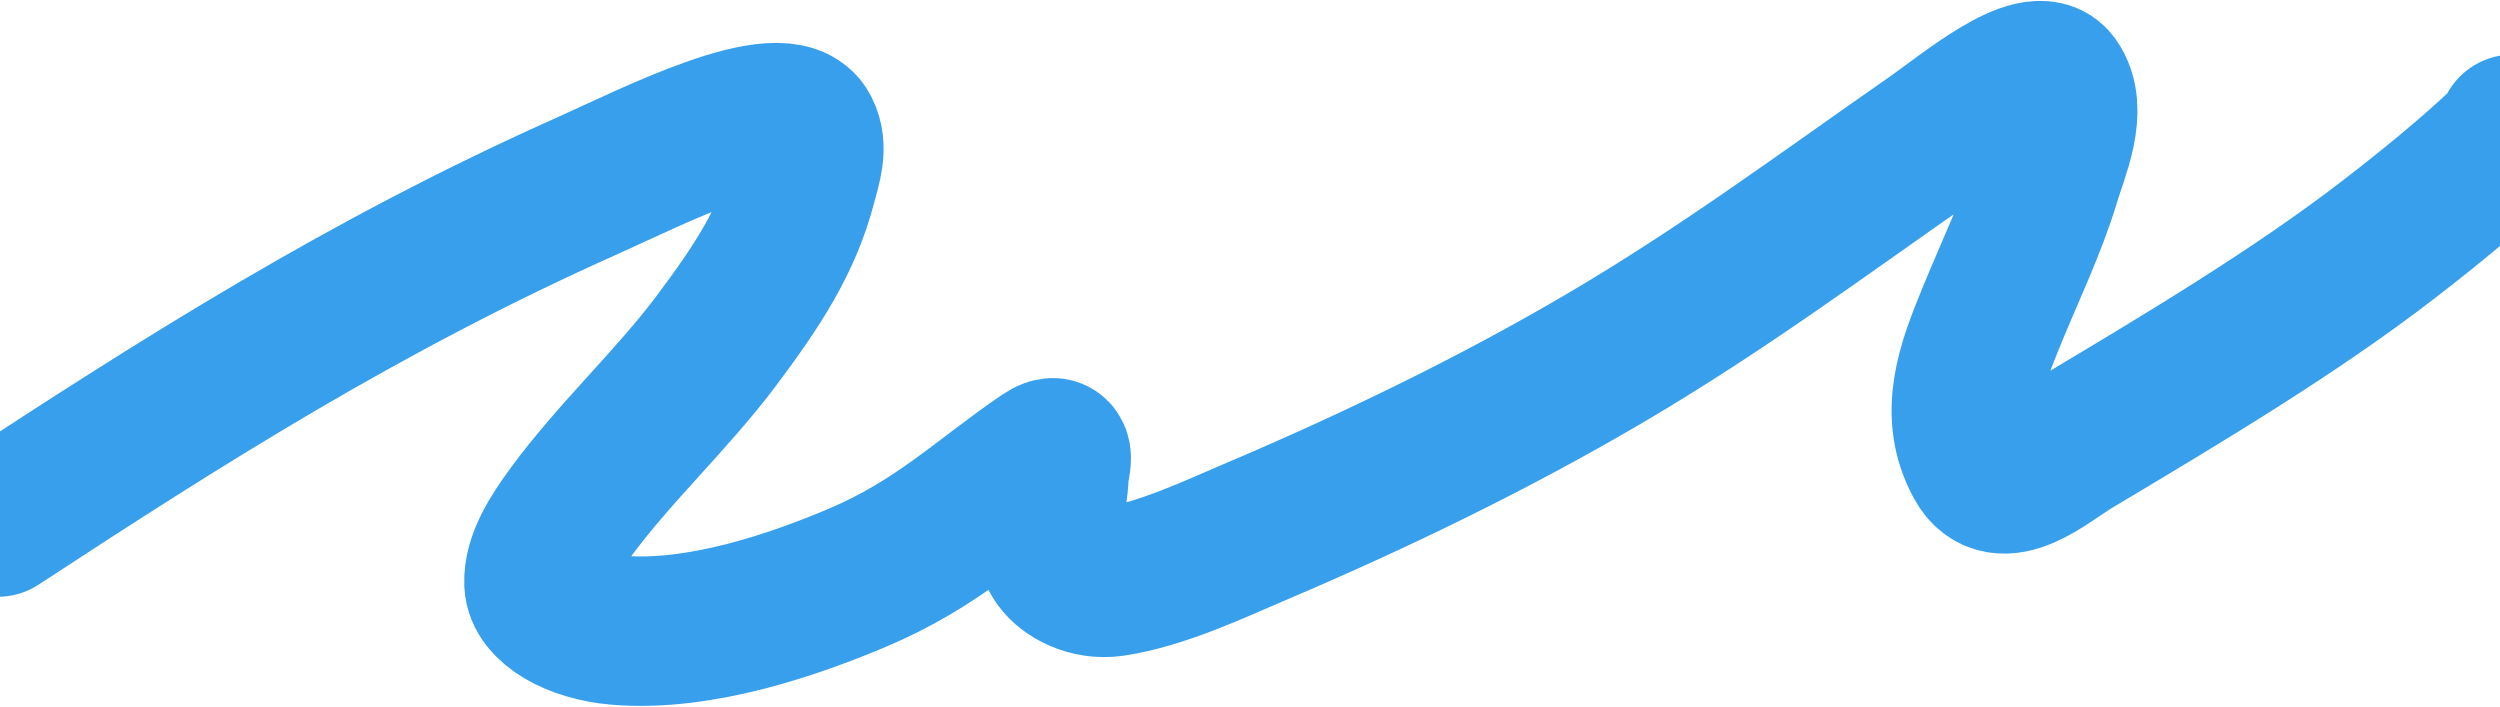 <svg width="1857" height="525" viewBox="0 0 1857 525" fill="none" xmlns="http://www.w3.org/2000/svg">
<path d="M-1.648 387.778C134.935 298.391 270.157 212.118 436.368 137.954C482.13 117.535 582.069 66.169 597.765 96.972C604.14 109.484 599.152 123.023 595.823 135.87C584.634 179.054 562.542 212.452 532.17 253.026C499.494 296.681 455.316 337.492 423.422 381.296C411.843 397.197 399.635 415.825 400.334 433.275C401.027 450.555 427.106 465.433 458.593 468.121C520.239 473.383 590.897 448.52 636.173 429.455C696.609 404.005 729.256 370.538 775.561 339.156C789.802 329.505 782.957 347.26 782.897 352.585C782.671 372.644 772.198 398.051 786.349 417.183C792.54 425.554 808.36 434.841 826.698 432.117C862.781 426.756 903.493 407.33 930.485 395.882C1024.15 356.157 1112.36 312.995 1192.86 265.645C1280.61 214.035 1356.01 157.716 1435.39 102.529C1459.65 85.666 1512.08 41.299 1526.23 61.201C1540.49 81.26 1525.5 113.961 1519.54 133.787C1509.34 167.768 1493.16 201.149 1479.41 234.735C1464.6 270.88 1450.52 307.09 1470.35 343.555C1486.21 372.729 1519.78 341.92 1540.69 329.432C1622.57 280.534 1704.98 231.366 1775.02 177.315C1804.8 154.328 1833.73 130.689 1859.6 106.35C1870.42 96.162 1864.85 101.377 1866.51 96.046" stroke="#379FEC" stroke-width="111" stroke-linecap="round"/>
</svg>
